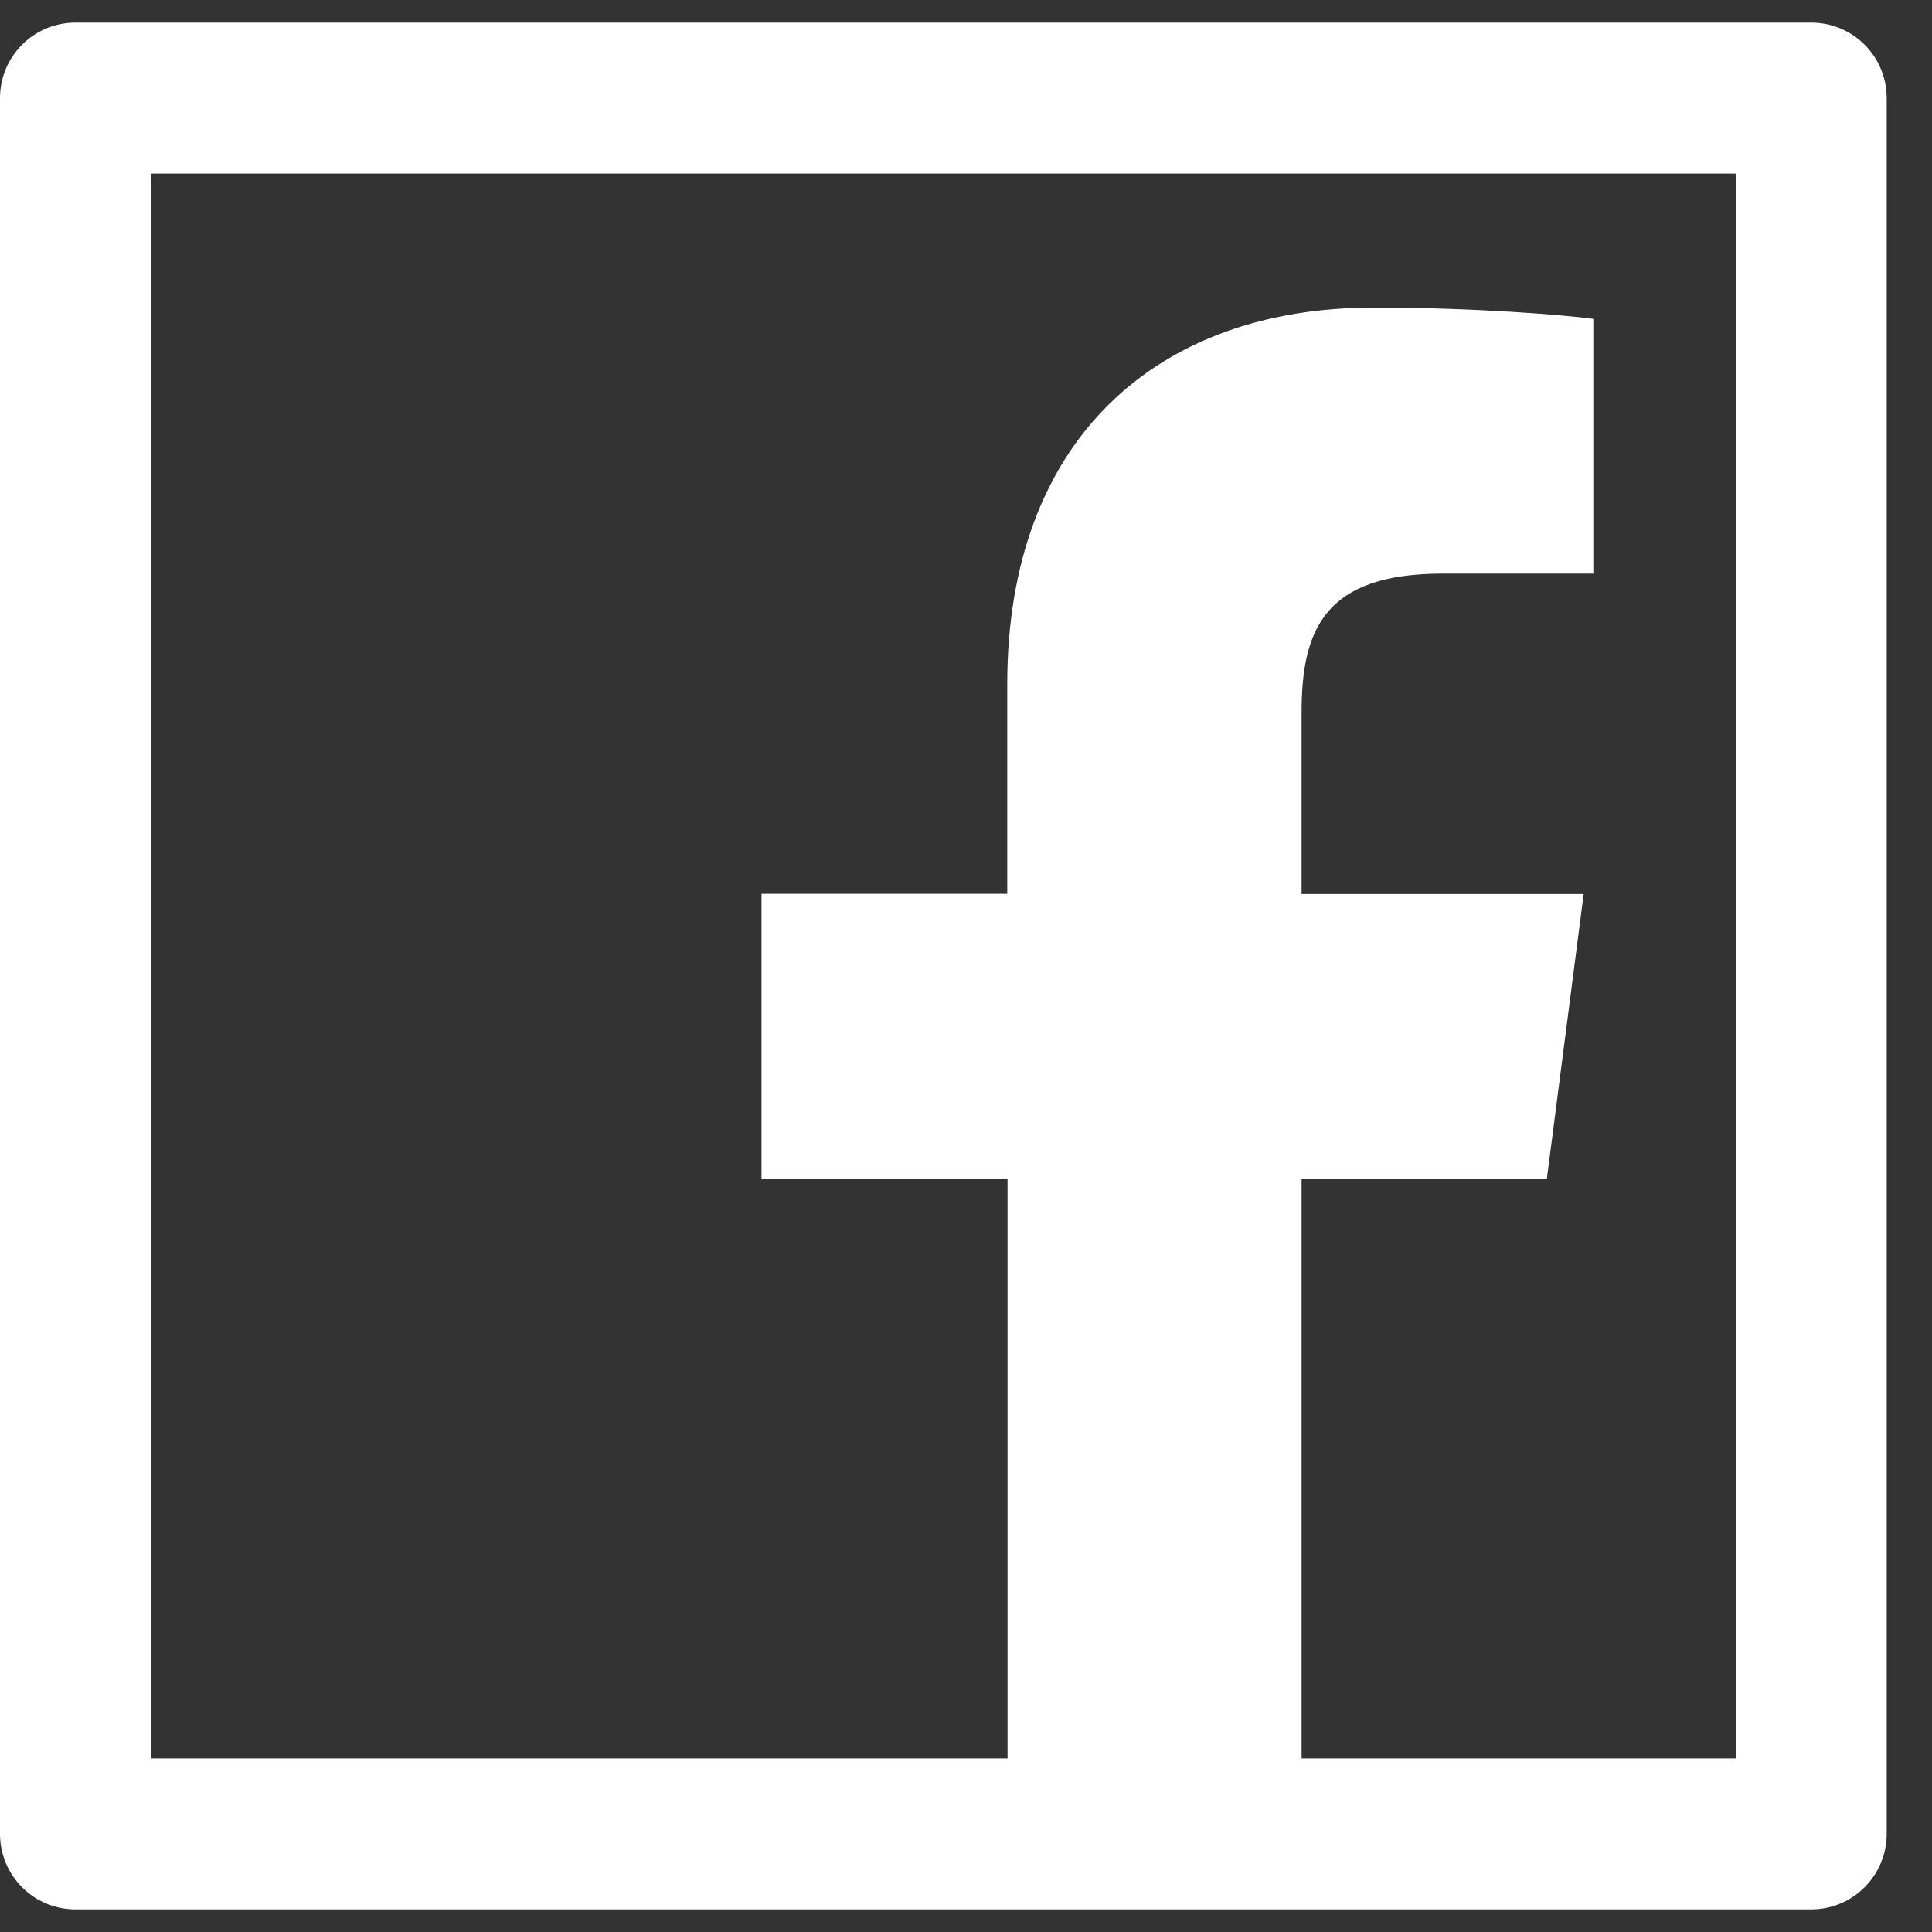 <svg width="20" height="20" viewBox="0 0 20 20" fill="none" xmlns="http://www.w3.org/2000/svg">
<rect x="0" y="0" width="20" height="20" fill="#333333" stroke="none"/>
<path d="M18.75 0.234H0.781C0.349 0.234 0 0.583 0 1.016V18.984C0 19.416 0.349 19.766 0.781 19.766H18.75C19.182 19.766 19.531 19.416 19.531 18.984V1.016C19.531 0.583 19.182 0.234 18.75 0.234ZM17.969 18.203H13.474V12.202H16.013L16.394 9.255H13.474V7.373C13.474 6.519 13.711 5.938 14.934 5.938H16.494V3.301C16.223 3.264 15.298 3.184 14.219 3.184C11.968 3.184 10.427 4.558 10.427 7.08V9.253H7.883V12.2H10.43V18.203H1.562V1.797H17.969V18.203Z" fill="white"/>
</svg>
